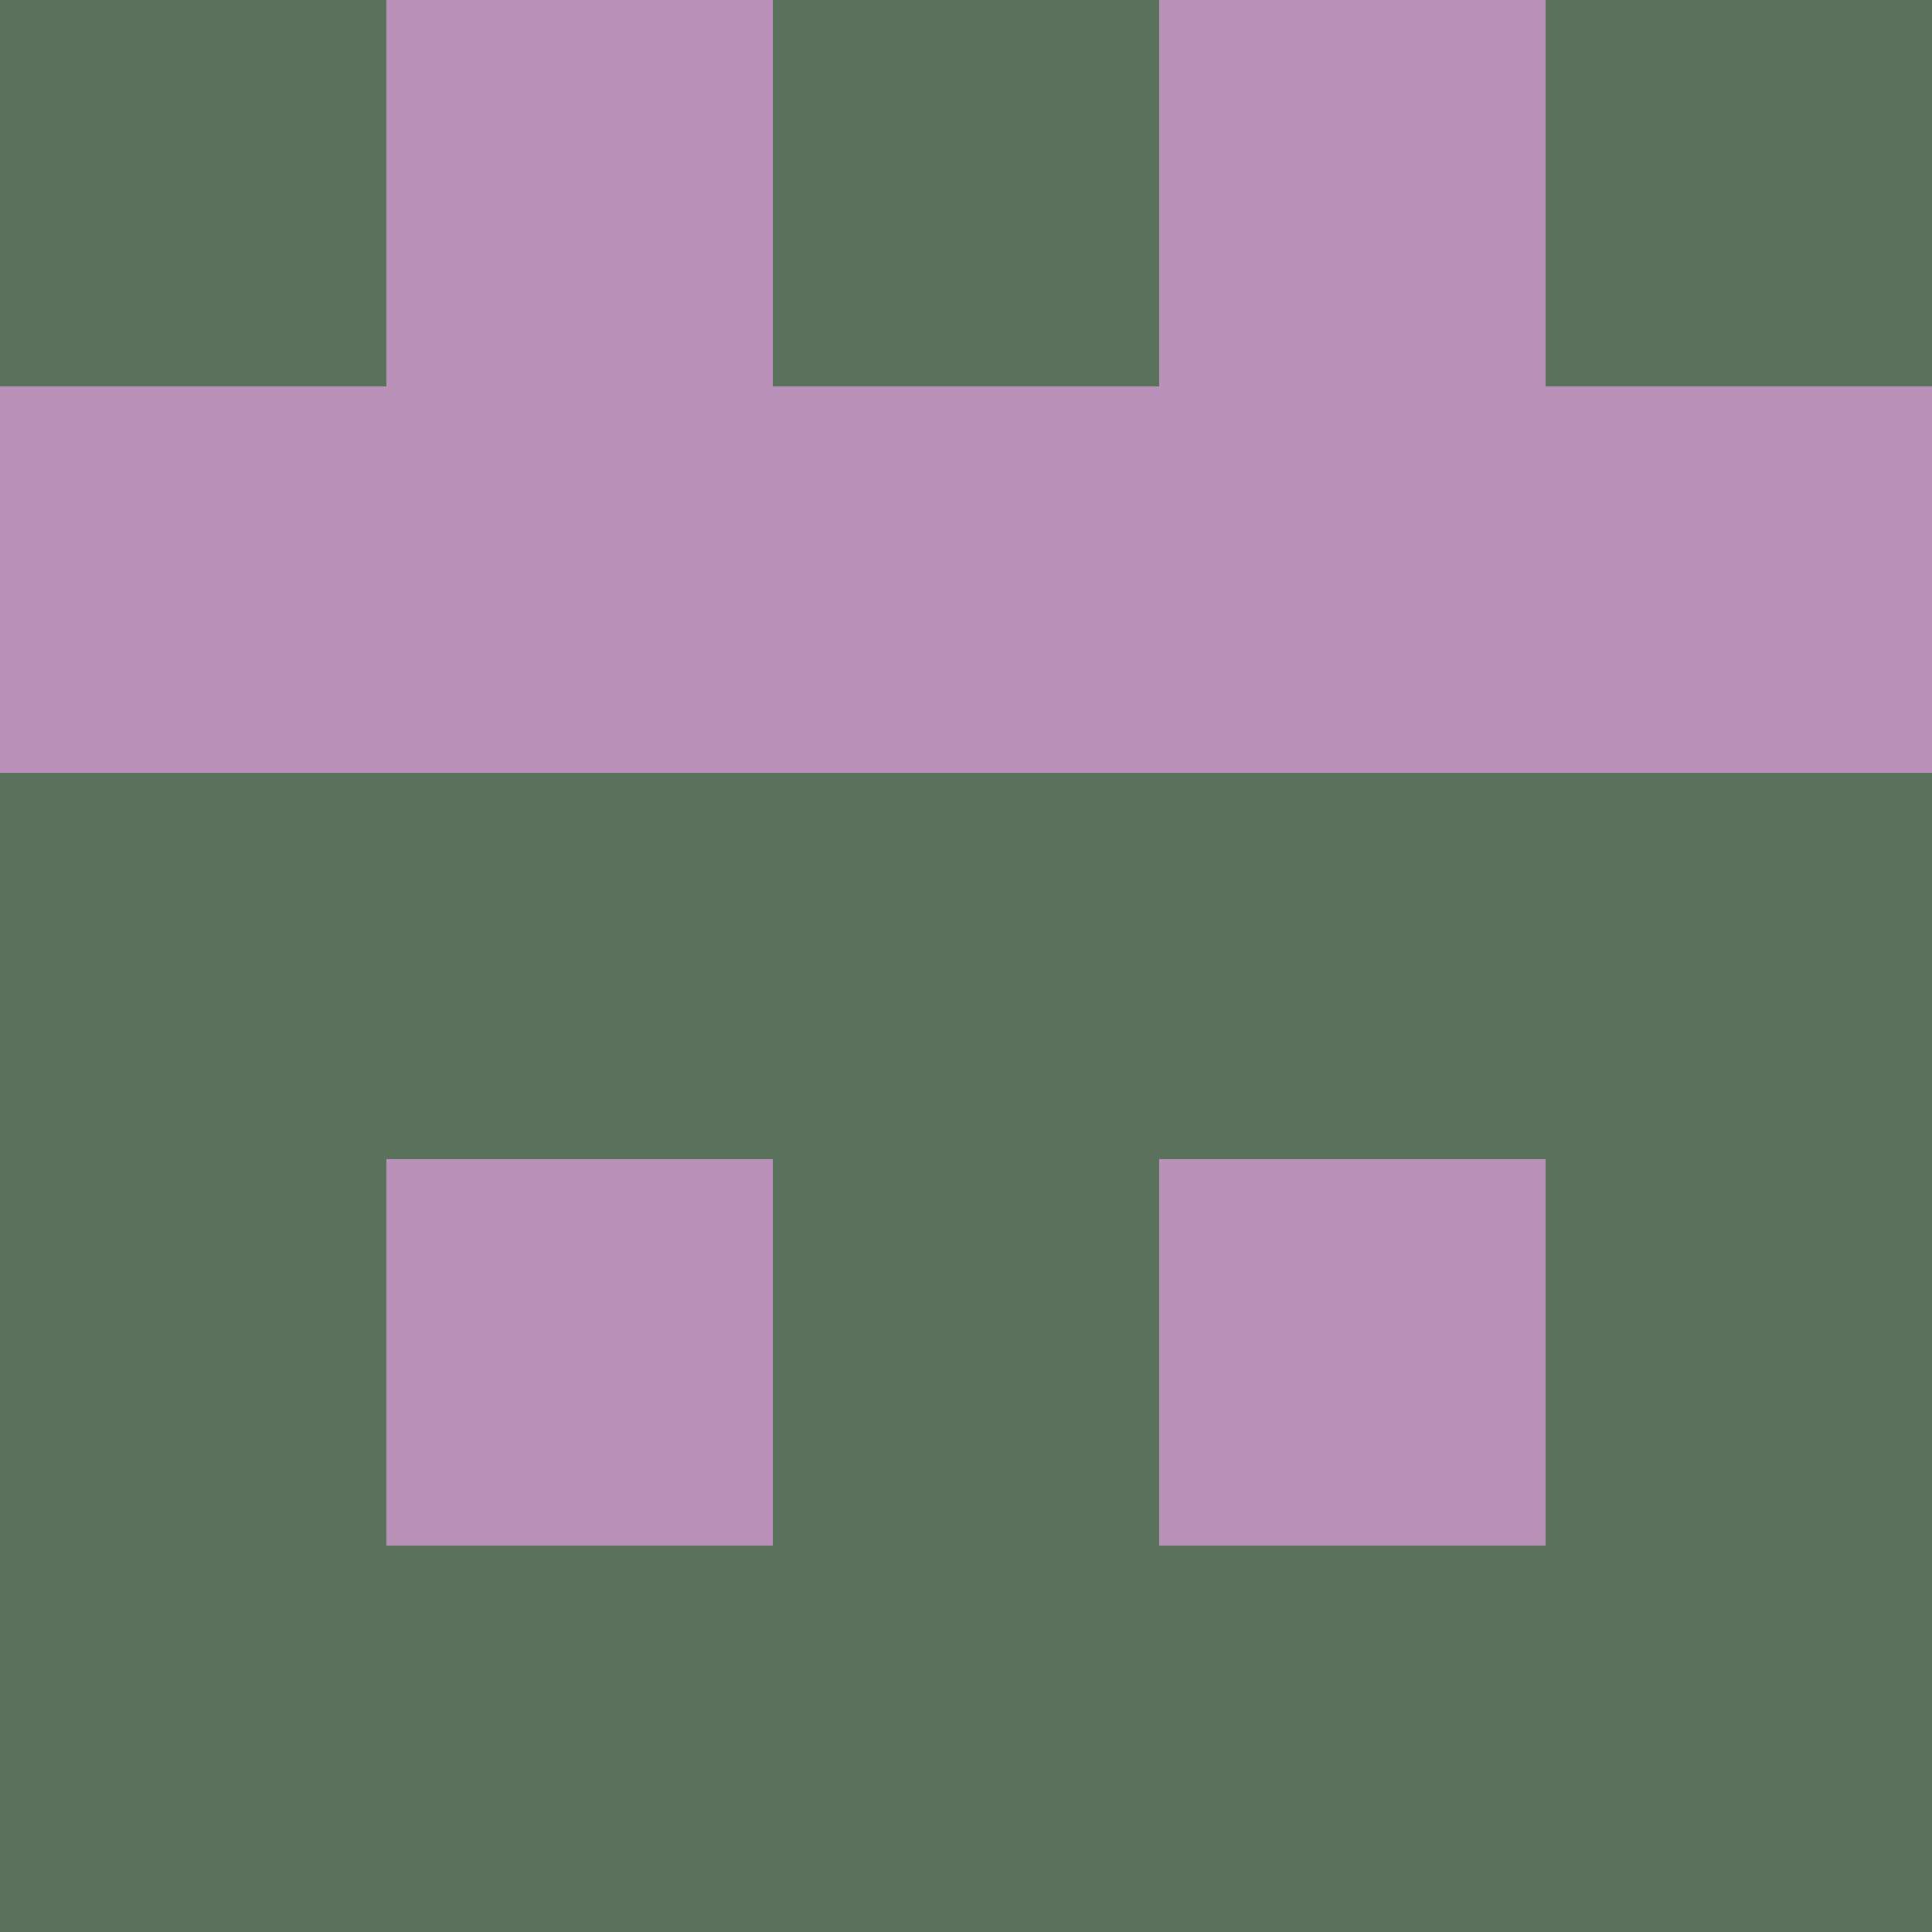 <svg xmlns="http://www.w3.org/2000/svg" viewBox="0 0 5 5" height="100" width="100">
                        <rect x="0" y="0" height="1" width="1" fill="#5A715C"/>
                    <rect x="4" y="0" height="1" width="1" fill="#5A715C"/>
                    <rect x="1" y="0" height="1" width="1" fill="#BA92B9"/>
                    <rect x="3" y="0" height="1" width="1" fill="#BA92B9"/>
                    <rect x="2" y="0" height="1" width="1" fill="#5A715C"/>
                                <rect x="0" y="1" height="1" width="1" fill="#BA92B9"/>
                    <rect x="4" y="1" height="1" width="1" fill="#BA92B9"/>
                    <rect x="1" y="1" height="1" width="1" fill="#BA92B9"/>
                    <rect x="3" y="1" height="1" width="1" fill="#BA92B9"/>
                    <rect x="2" y="1" height="1" width="1" fill="#BA92B9"/>
                                <rect x="0" y="2" height="1" width="1" fill="#5A715C"/>
                    <rect x="4" y="2" height="1" width="1" fill="#5A715C"/>
                    <rect x="1" y="2" height="1" width="1" fill="#5A715C"/>
                    <rect x="3" y="2" height="1" width="1" fill="#5A715C"/>
                    <rect x="2" y="2" height="1" width="1" fill="#5A715C"/>
                                <rect x="0" y="3" height="1" width="1" fill="#5A715C"/>
                    <rect x="4" y="3" height="1" width="1" fill="#5A715C"/>
                    <rect x="1" y="3" height="1" width="1" fill="#BA92B9"/>
                    <rect x="3" y="3" height="1" width="1" fill="#BA92B9"/>
                    <rect x="2" y="3" height="1" width="1" fill="#5A715C"/>
                                <rect x="0" y="4" height="1" width="1" fill="#5A715C"/>
                    <rect x="4" y="4" height="1" width="1" fill="#5A715C"/>
                    <rect x="1" y="4" height="1" width="1" fill="#5A715C"/>
                    <rect x="3" y="4" height="1" width="1" fill="#5A715C"/>
                    <rect x="2" y="4" height="1" width="1" fill="#5A715C"/>
            </svg>
